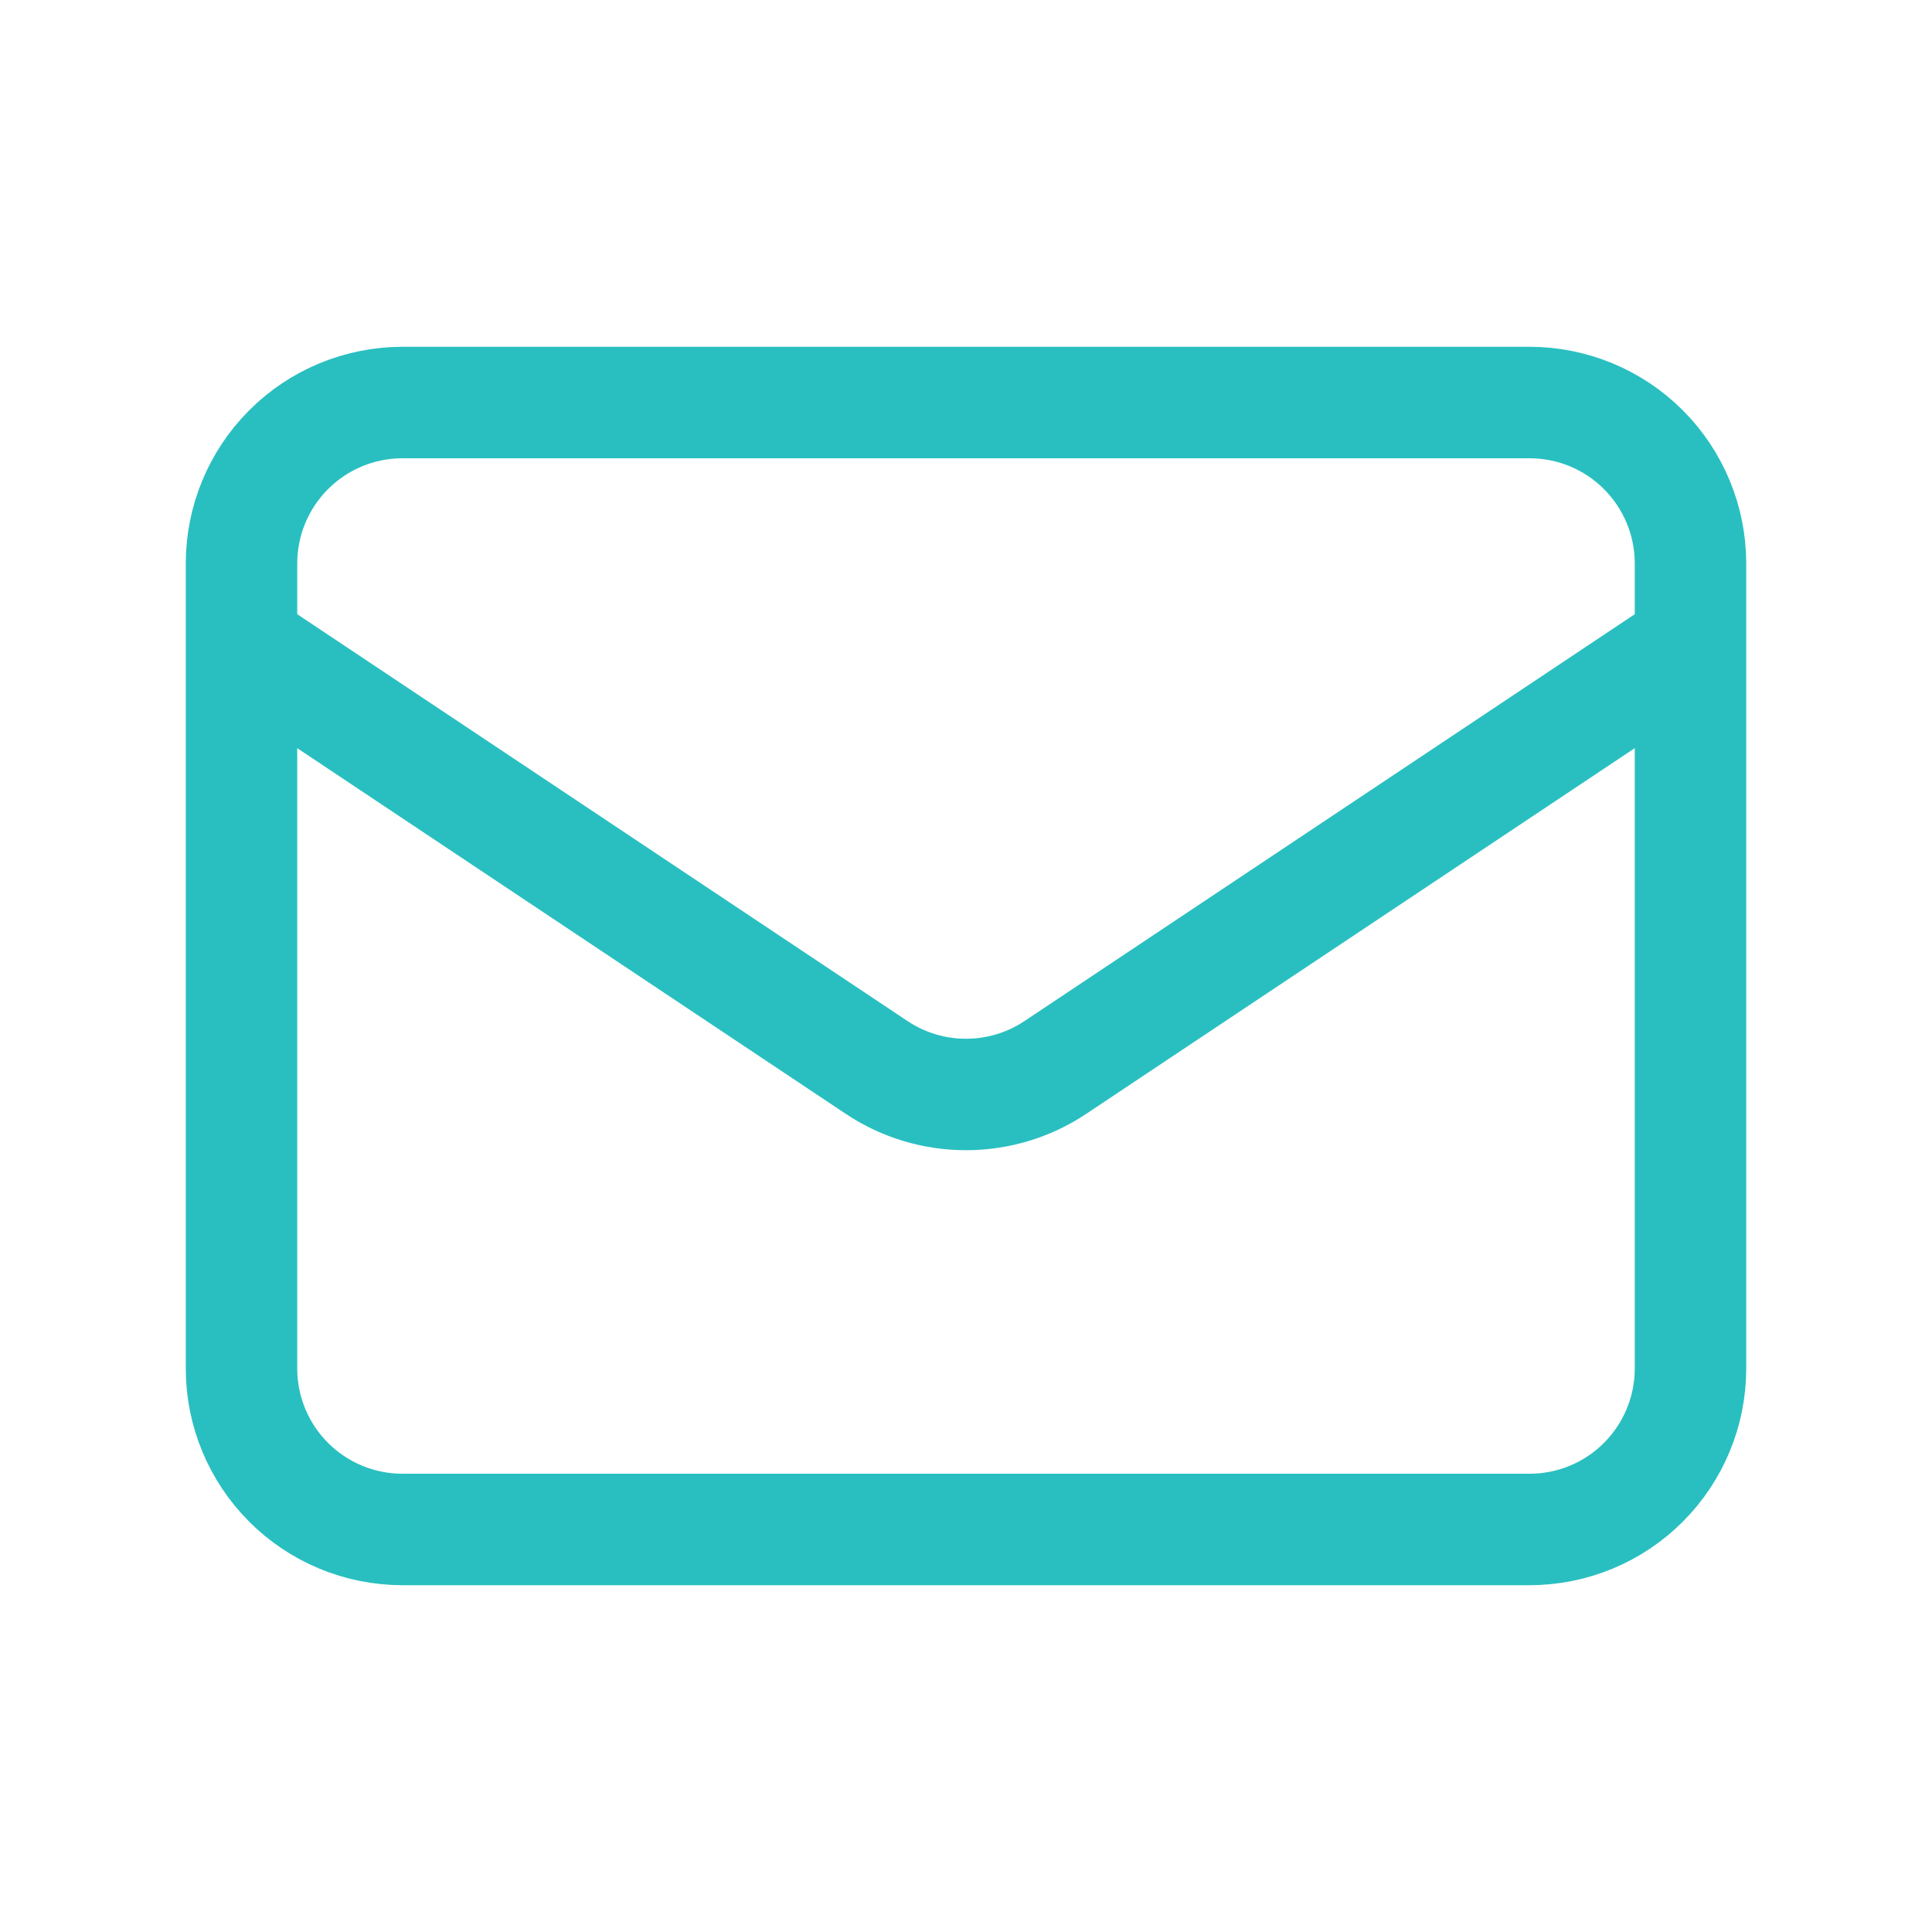 <svg width="26" height="26" viewBox="0 0 26 26" fill="none" xmlns="http://www.w3.org/2000/svg">
<path d="M3.25 8.667L11.797 14.365C12.153 14.603 12.572 14.729 13 14.729C13.428 14.729 13.847 14.603 14.203 14.365L22.75 8.667M5.417 20.583H20.583C21.158 20.583 21.709 20.355 22.115 19.949C22.522 19.542 22.75 18.991 22.75 18.417V7.583C22.75 7.009 22.522 6.458 22.115 6.051C21.709 5.645 21.158 5.417 20.583 5.417H5.417C4.842 5.417 4.291 5.645 3.885 6.051C3.478 6.458 3.25 7.009 3.25 7.583V18.417C3.25 18.991 3.478 19.542 3.885 19.949C4.291 20.355 4.842 20.583 5.417 20.583Z" stroke="#29BFC0" stroke-width="1.5" stroke-linecap="round" stroke-linejoin="round"/>
</svg>
